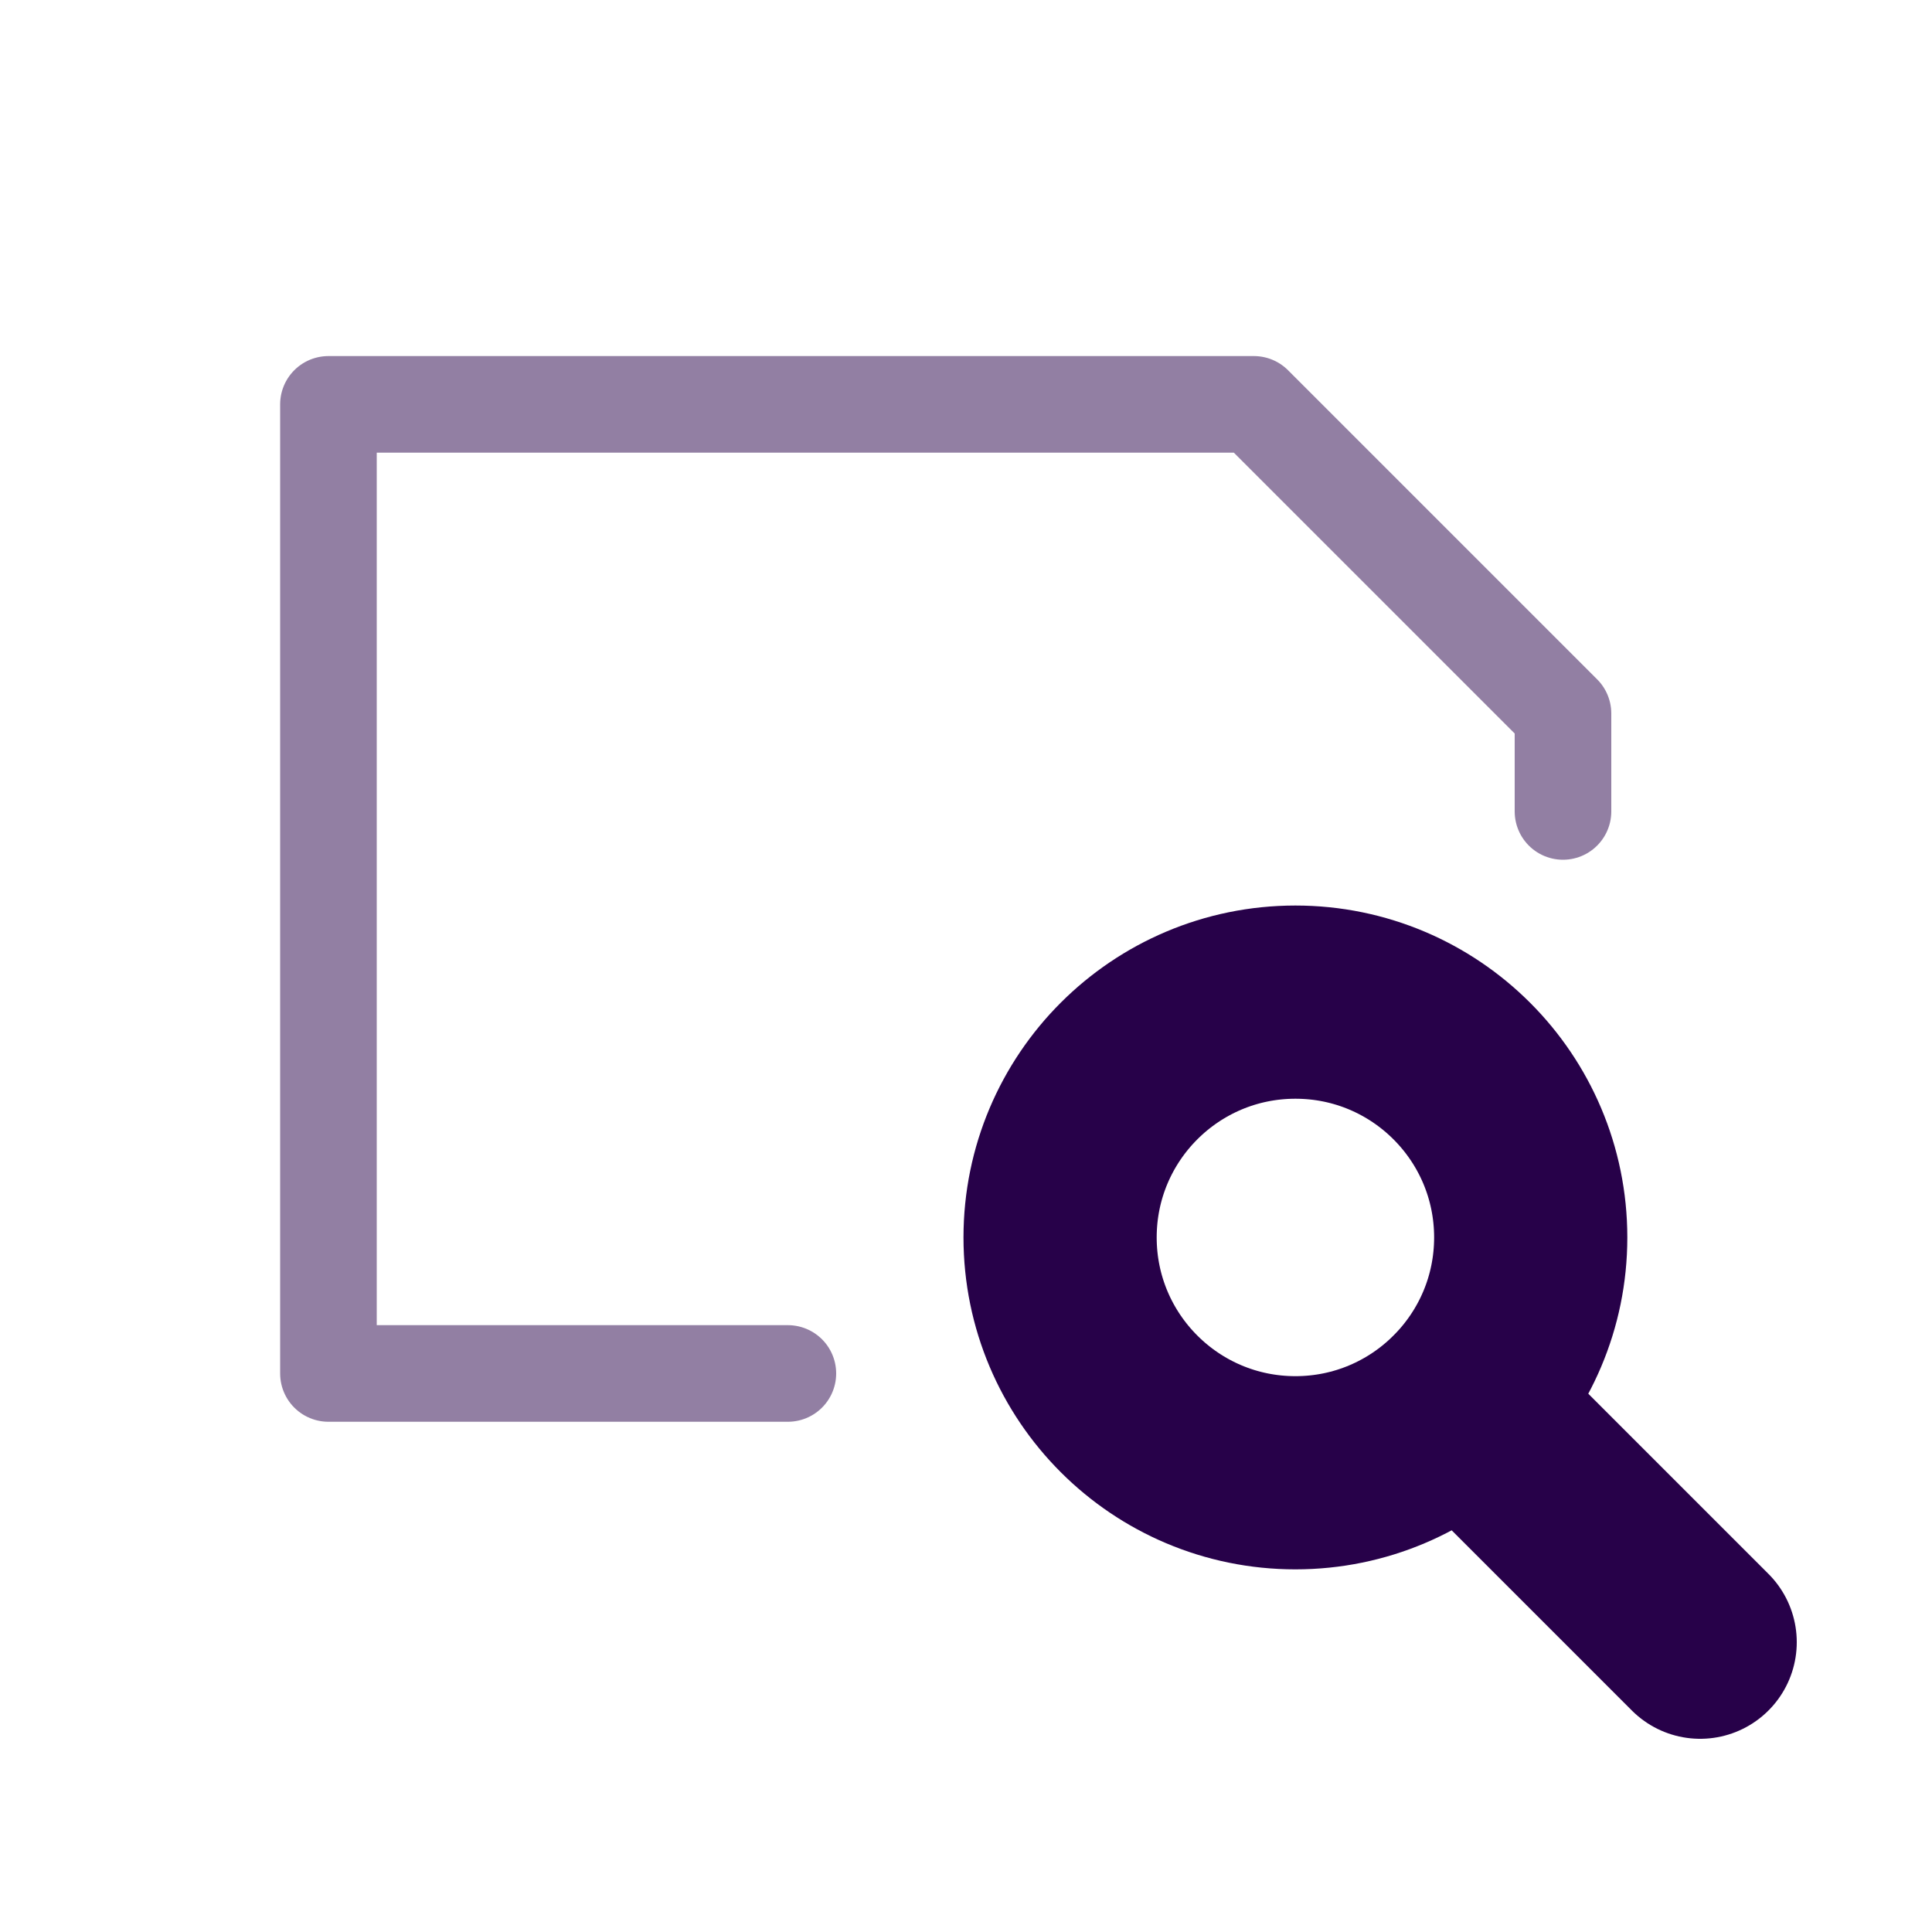 <svg xmlns="http://www.w3.org/2000/svg" width="100" height="100" viewBox="0 0 100 100"><path d="M80.9,42V36.93l-16-16H17V71.09H40.78" style="fill:none;stroke:#270149;stroke-linecap:round;stroke-linejoin:round;stroke-width:5px;opacity:0.5"/><circle cx="67.05" cy="64.05" r="12.18" style="fill:none;stroke:#270149;stroke-linecap:round;stroke-linejoin:round;stroke-width:10px"/><line x1="88" y1="85" x2="75.67" y2="72.67" style="fill:none;stroke:#270149;stroke-linecap:round;stroke-linejoin:round;stroke-width:10px"/></svg>